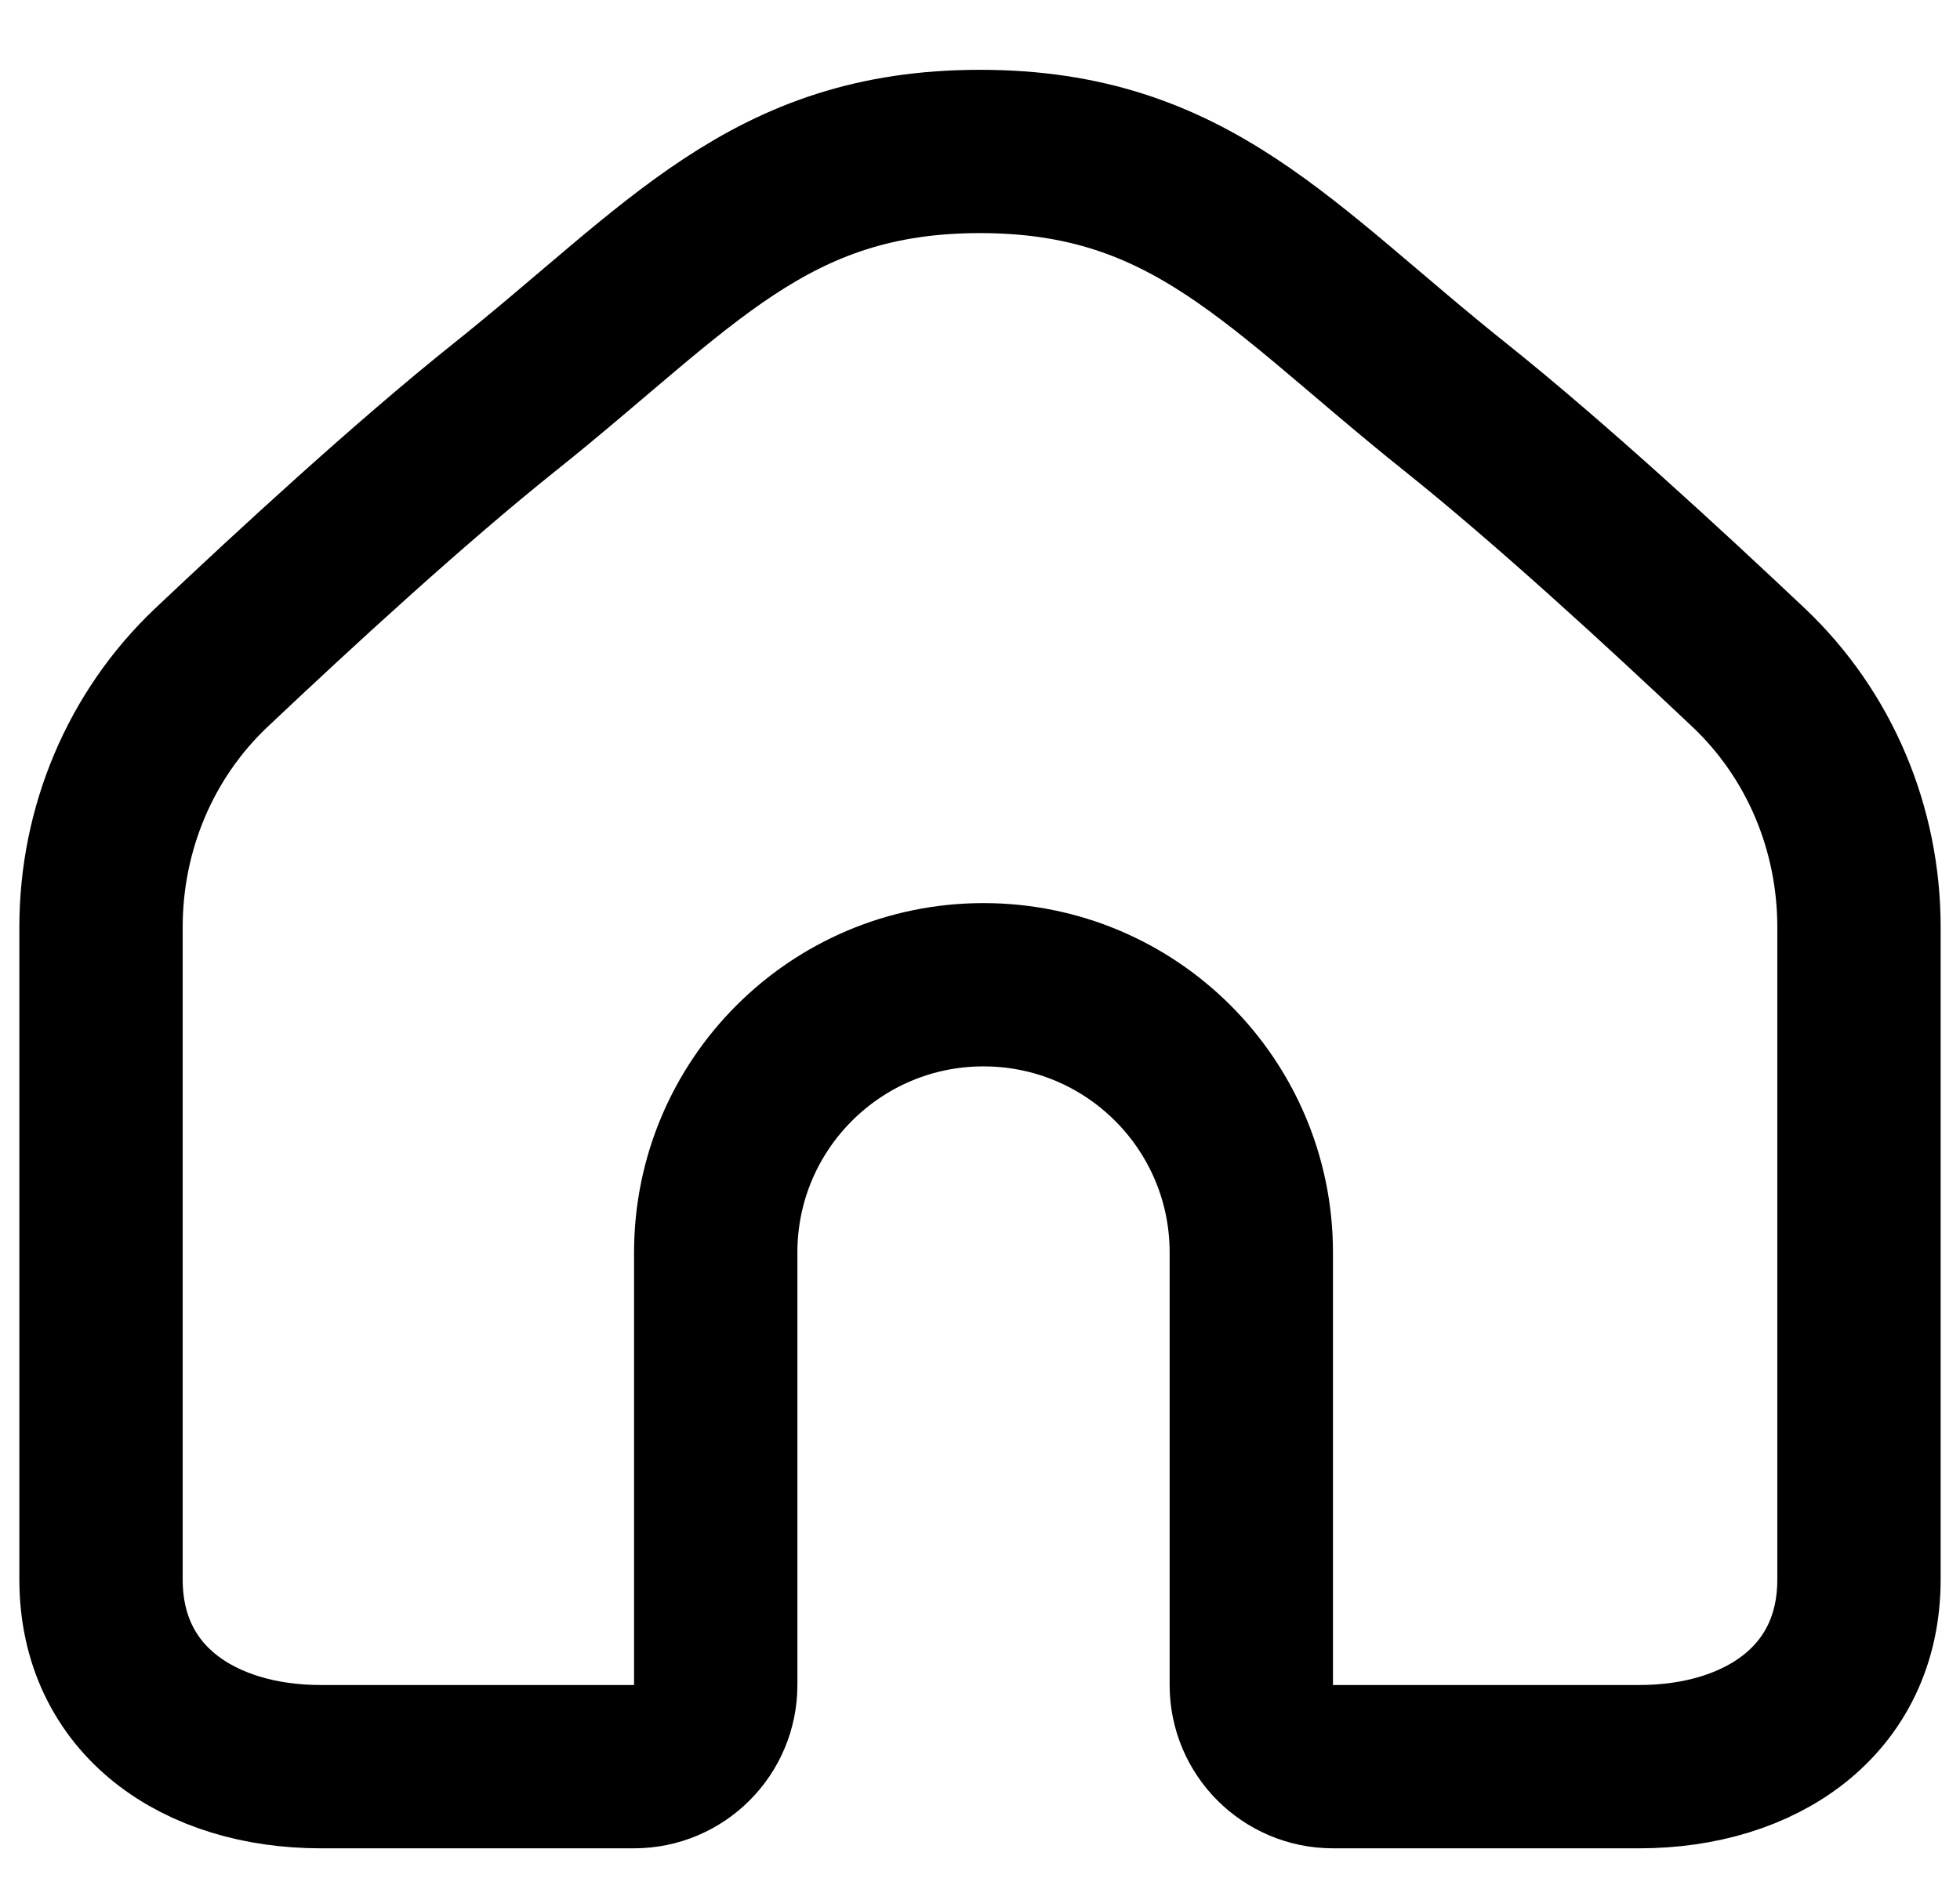 <svg width="24" height="23" viewBox="0 0 24 23" fill="none" xmlns="http://www.w3.org/2000/svg">
<path d="M22.763 19.345V11.354C22.763 10.154 22.284 9.003 21.413 8.178C20.391 7.212 18.974 5.908 17.83 4.994C15.666 3.267 14.586 1.855 12 1.855C9.414 1.855 8.334 3.267 6.17 4.994C5.026 5.908 3.609 7.212 2.587 8.178C1.716 9.003 1.237 10.154 1.237 11.354V19.345C1.237 20.831 2.441 21.638 3.928 21.638H7.764C8.316 21.638 8.764 21.19 8.764 20.638V16.301V15.34C8.764 13.529 10.232 12.061 12.043 12.061C13.854 12.061 15.322 13.529 15.322 15.34V16.301V20.638C15.322 21.19 15.769 21.638 16.322 21.638H20.072C21.558 21.638 22.763 20.831 22.763 19.345Z" stroke="currentColor" stroke-width="2"/>
</svg>
